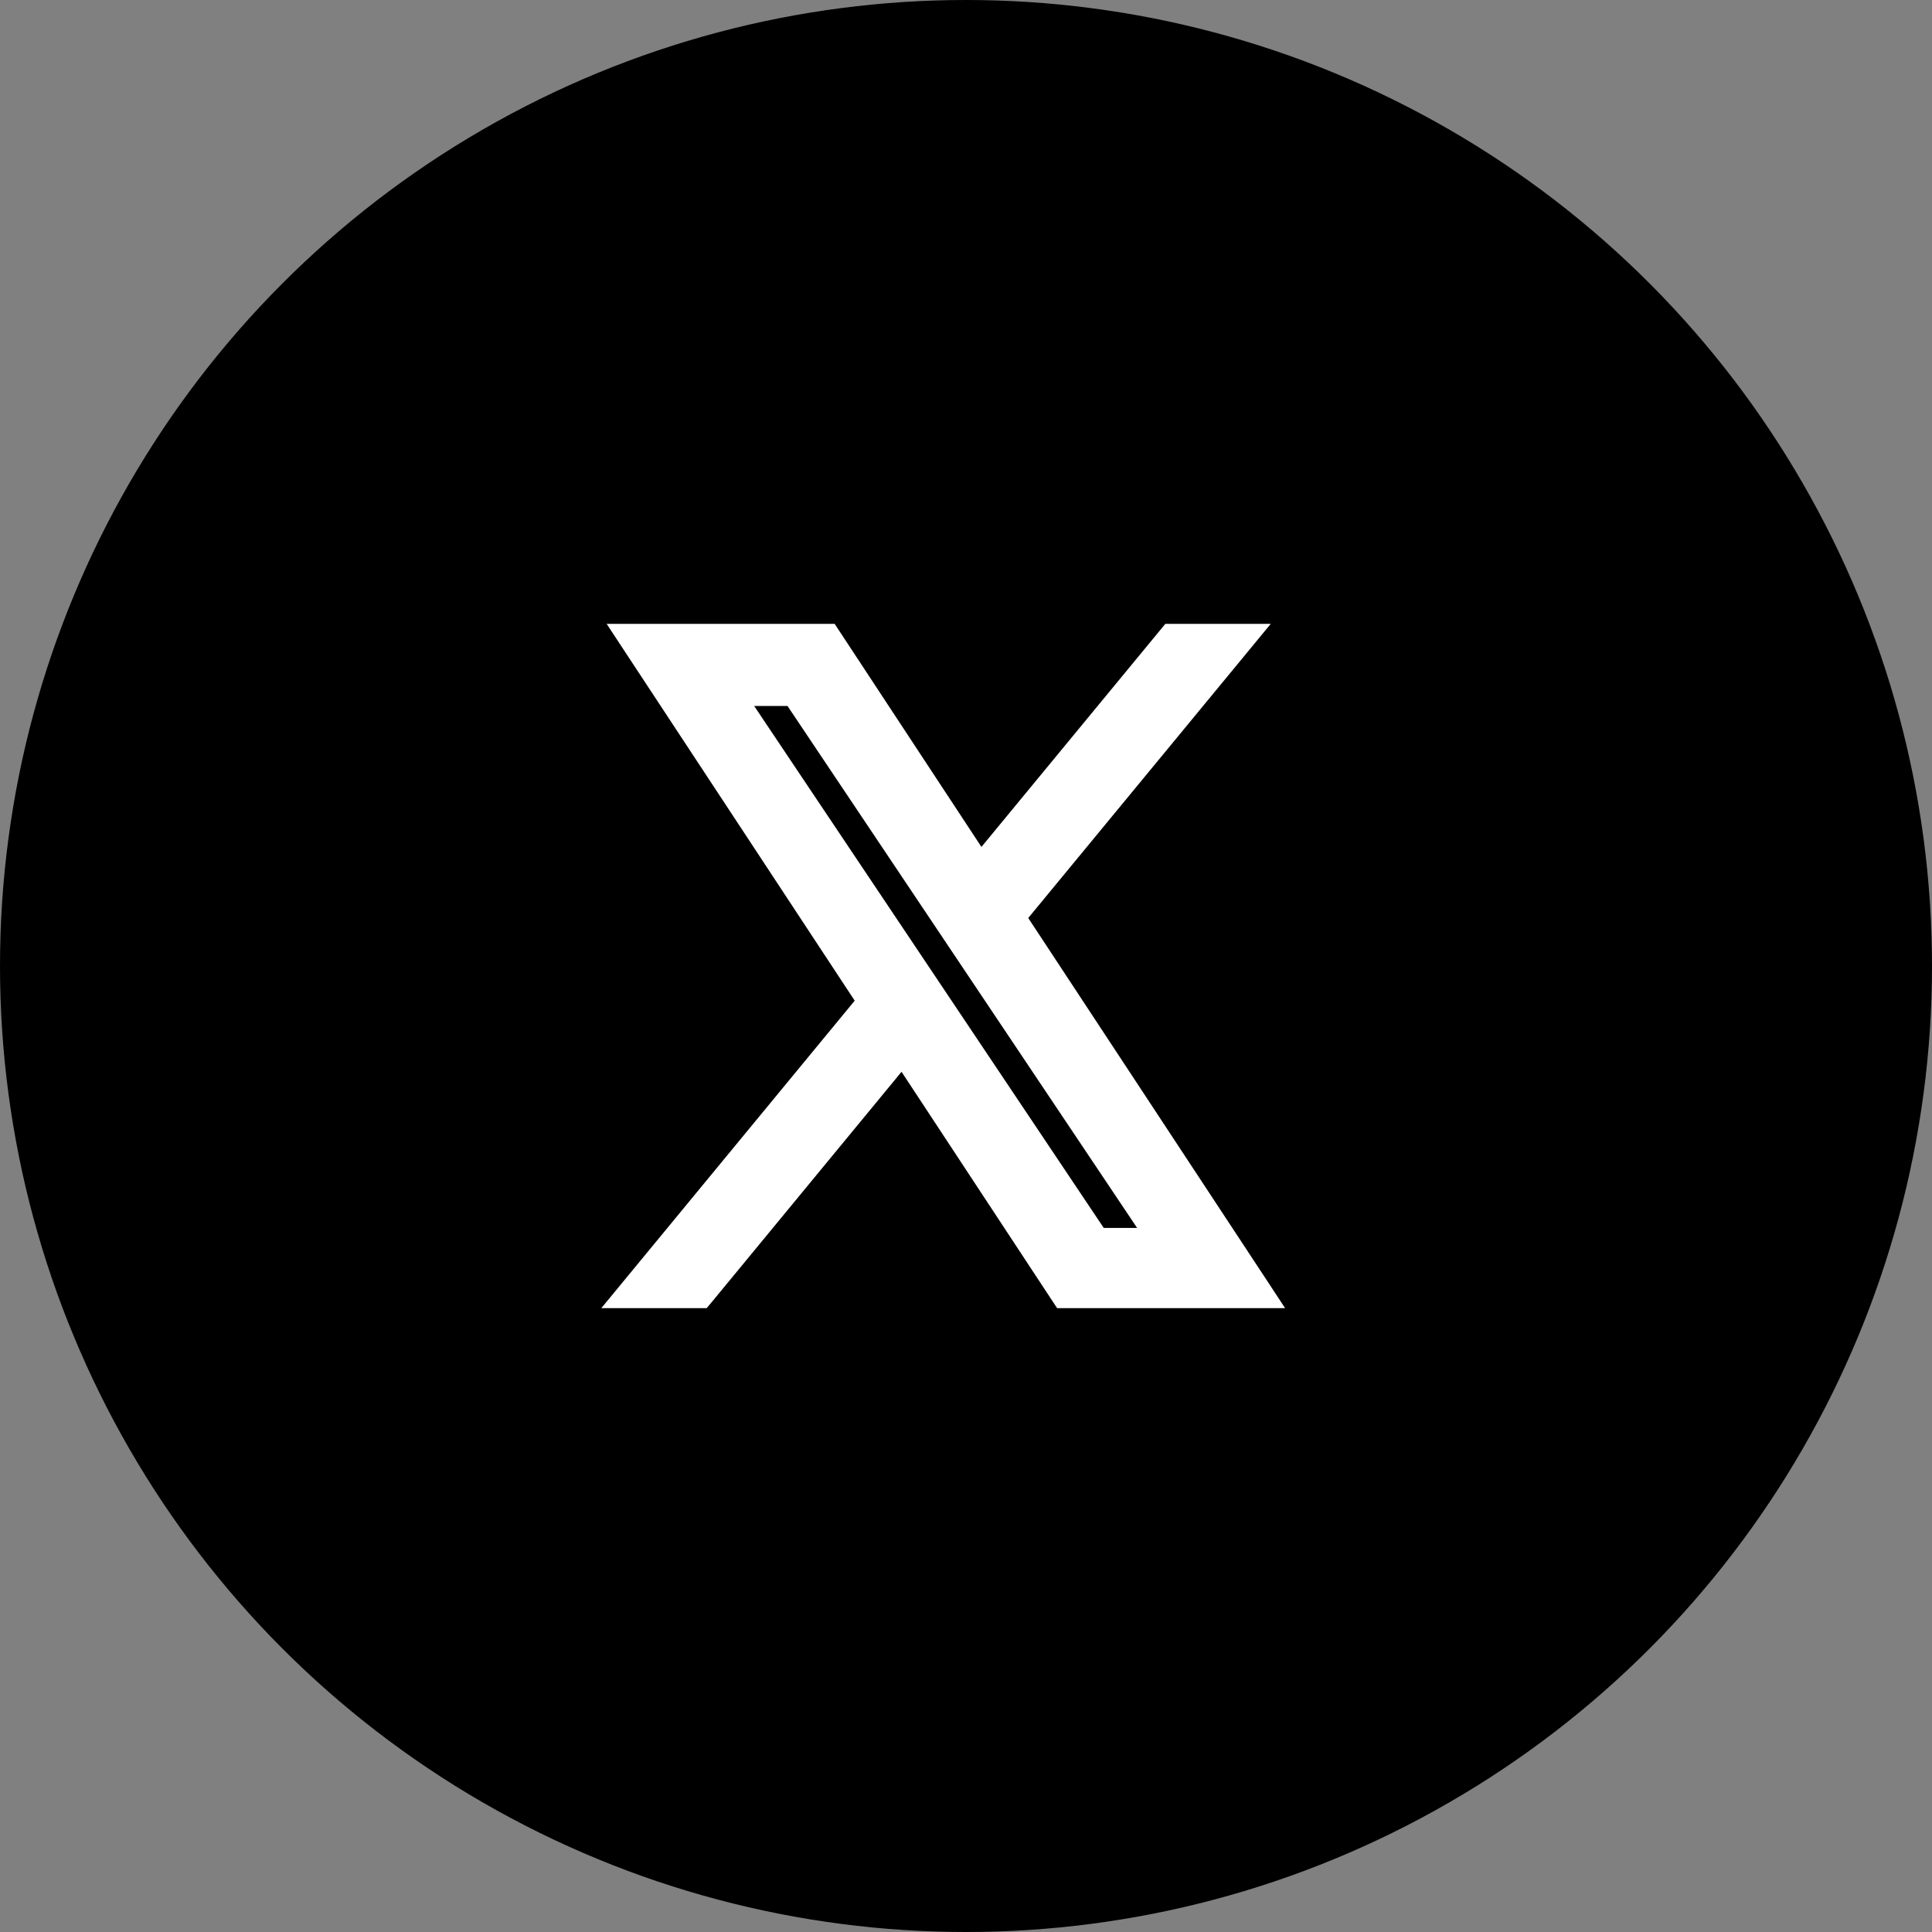 <svg width="48" height="48" viewBox="0 0 48 48" fill="none" xmlns="http://www.w3.org/2000/svg">
<rect x="0" y="0" width="48" height="48" fill="#808080" stroke="none"/>
<circle cx="24" cy="24" r="24" fill="black"/>
<path d="M20.602 15.75L20.676 15.862L24.361 21.462L28.995 15.841L29.07 15.75H31.041L30.704 16.159L25.236 22.791L31.209 31.862L31.464 32.25H26.398L26.324 32.138L22.421 26.208L17.517 32.159L17.441 32.25H15.47L15.807 31.841L21.545 24.878L15.791 16.138L15.536 15.75H20.602ZM27.289 30.758H28.72L19.699 17.29H18.269L27.289 30.758Z" fill="white" stroke="white" stroke-width="0.5"/>
</svg>
